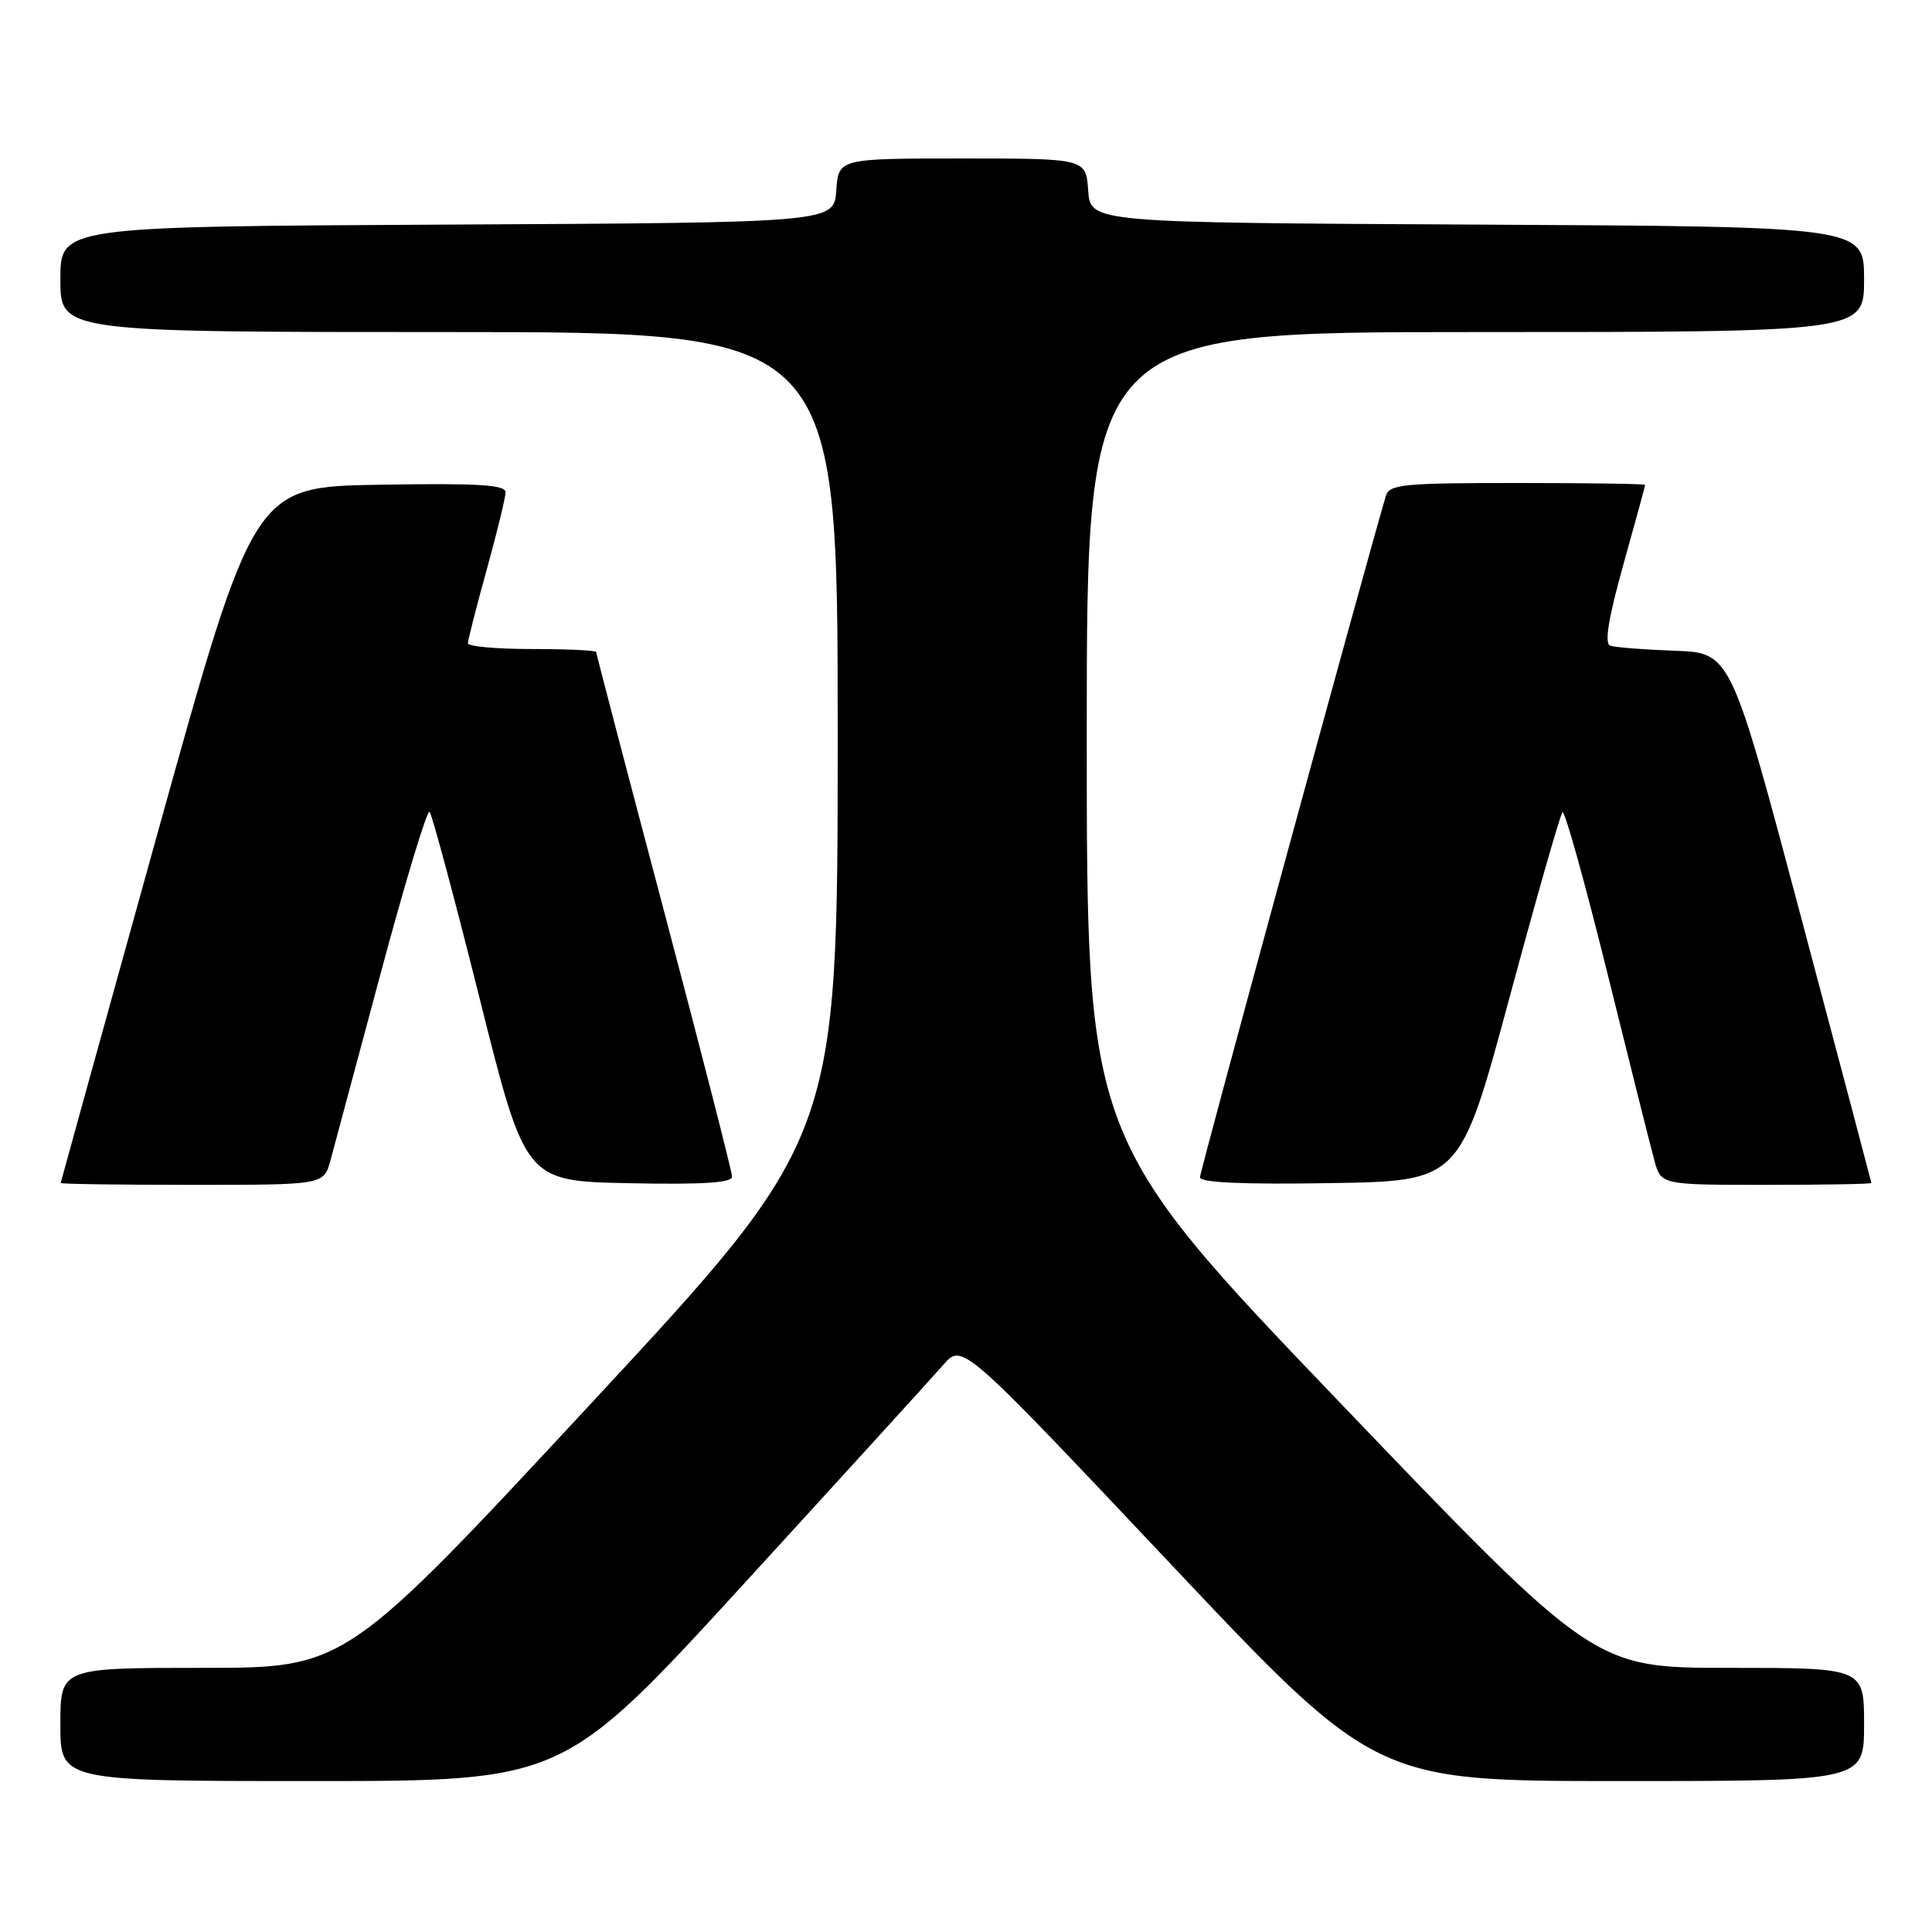 <?xml version="1.0" encoding="UTF-8" standalone="no"?>
<!DOCTYPE svg PUBLIC "-//W3C//DTD SVG 1.1//EN" "http://www.w3.org/Graphics/SVG/1.1/DTD/svg11.dtd" >
<svg xmlns="http://www.w3.org/2000/svg" xmlns:xlink="http://www.w3.org/1999/xlink" version="1.1" viewBox="0 0 256 256">
 <g >
 <path fill="currentColor"
d=" M 98.57 209.86 C 111.73 195.48 123.62 182.42 125.00 180.84 C 127.50 177.96 127.50 177.96 154.88 206.98 C 182.25 236.00 182.25 236.00 214.63 236.00 C 247.00 236.00 247.00 236.00 247.00 228.50 C 247.00 221.00 247.00 221.00 229.10 221.00 C 211.21 221.00 211.21 221.00 177.60 185.91 C 144.00 150.83 144.00 150.83 144.00 97.41 C 144.00 44.00 144.00 44.00 195.50 44.00 C 247.00 44.00 247.00 44.00 247.00 37.01 C 247.00 30.02 247.00 30.02 195.75 29.76 C 144.50 29.50 144.50 29.50 144.19 25.25 C 143.89 21.00 143.89 21.00 127.50 21.00 C 111.11 21.00 111.11 21.00 110.81 25.25 C 110.50 29.50 110.50 29.50 59.25 29.76 C 8.00 30.02 8.00 30.02 8.00 37.01 C 8.00 44.00 8.00 44.00 59.50 44.00 C 111.00 44.00 111.00 44.00 111.00 97.38 C 111.00 150.77 111.00 150.77 78.40 185.88 C 45.79 221.00 45.79 221.00 26.90 221.00 C 8.00 221.00 8.00 221.00 8.00 228.50 C 8.00 236.00 8.00 236.00 41.32 236.00 C 74.65 236.00 74.65 236.00 98.57 209.86 Z  M 43.79 153.75 C 44.28 151.96 47.30 140.71 50.50 128.75 C 53.71 116.79 56.60 107.26 56.92 107.57 C 57.24 107.89 60.23 119.03 63.56 132.32 C 69.61 156.50 69.61 156.50 83.31 156.78 C 93.11 156.98 97.00 156.73 97.00 155.91 C 97.00 155.28 92.95 139.47 88.00 120.78 C 83.05 102.09 79.00 86.62 79.00 86.40 C 79.00 86.18 75.17 86.00 70.50 86.00 C 65.83 86.00 62.00 85.66 62.00 85.24 C 62.00 84.83 63.12 80.44 64.49 75.49 C 65.86 70.55 66.98 65.93 66.99 65.23 C 67.00 64.23 63.31 64.01 50.32 64.23 C 33.63 64.50 33.63 64.50 20.85 110.50 C 13.82 135.80 8.06 156.61 8.04 156.75 C 8.02 156.89 15.85 157.00 25.45 157.00 C 42.91 157.00 42.91 157.00 43.79 153.75 Z  M 199.98 132.32 C 203.57 119.02 206.74 107.91 207.04 107.62 C 207.33 107.33 209.99 116.86 212.95 128.80 C 215.90 140.73 218.72 151.96 219.21 153.75 C 220.09 157.00 220.09 157.00 234.05 157.00 C 241.72 157.00 247.99 156.89 247.97 156.75 C 247.95 156.61 243.76 140.75 238.64 121.50 C 229.34 86.50 229.34 86.50 221.92 86.23 C 217.84 86.08 213.99 85.78 213.36 85.55 C 212.57 85.27 213.11 81.96 215.10 74.82 C 216.69 69.15 217.99 64.39 217.99 64.25 C 218.00 64.11 210.38 64.00 201.07 64.00 C 185.80 64.00 184.08 64.17 183.62 65.75 C 180.40 76.77 159.00 155.22 159.00 156.00 C 159.00 156.70 164.70 156.96 176.23 156.77 C 193.46 156.50 193.46 156.50 199.98 132.32 Z "/>
</g>
</svg>